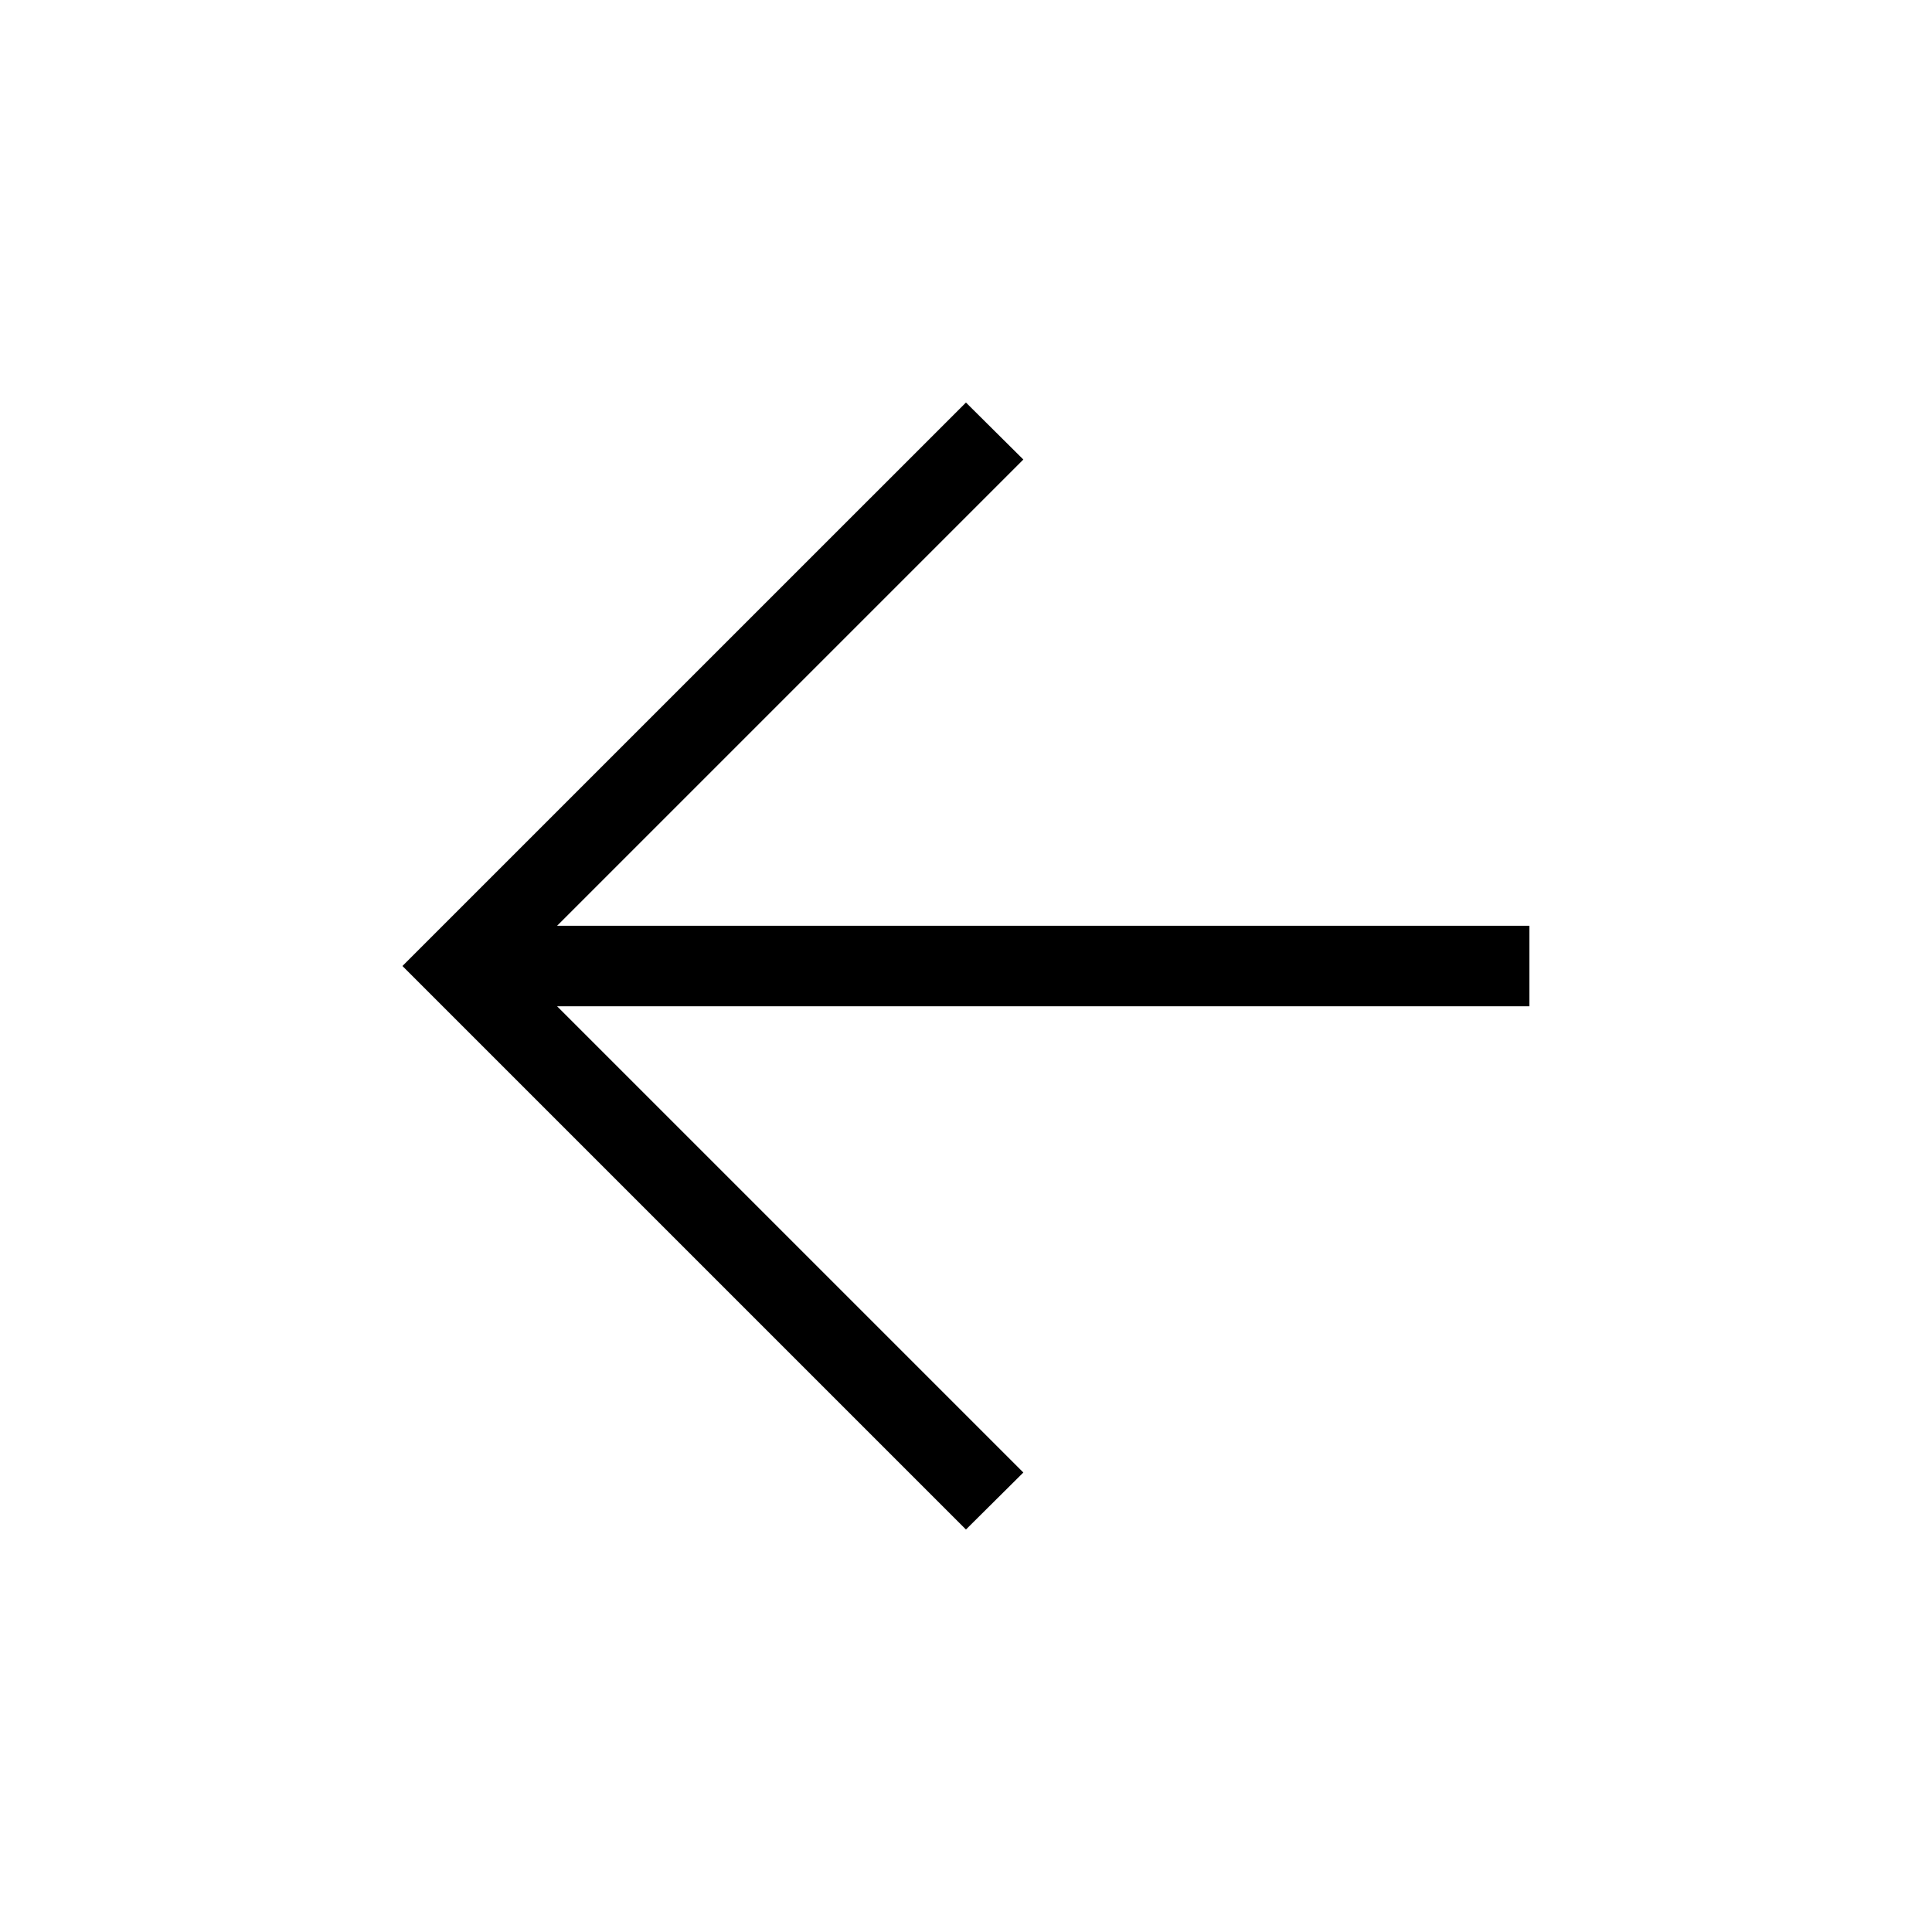 <svg width="40" height="40" viewBox="0 0 40 40" fill="none" xmlns="http://www.w3.org/2000/svg">
<path d="M31.665 20.834H11.534L21.187 30.487L19.999 31.667L8.332 20L19.999 8.334L21.187 9.514L11.534 19.167H31.665V20.834Z" fill="currentColor"/>
</svg>
